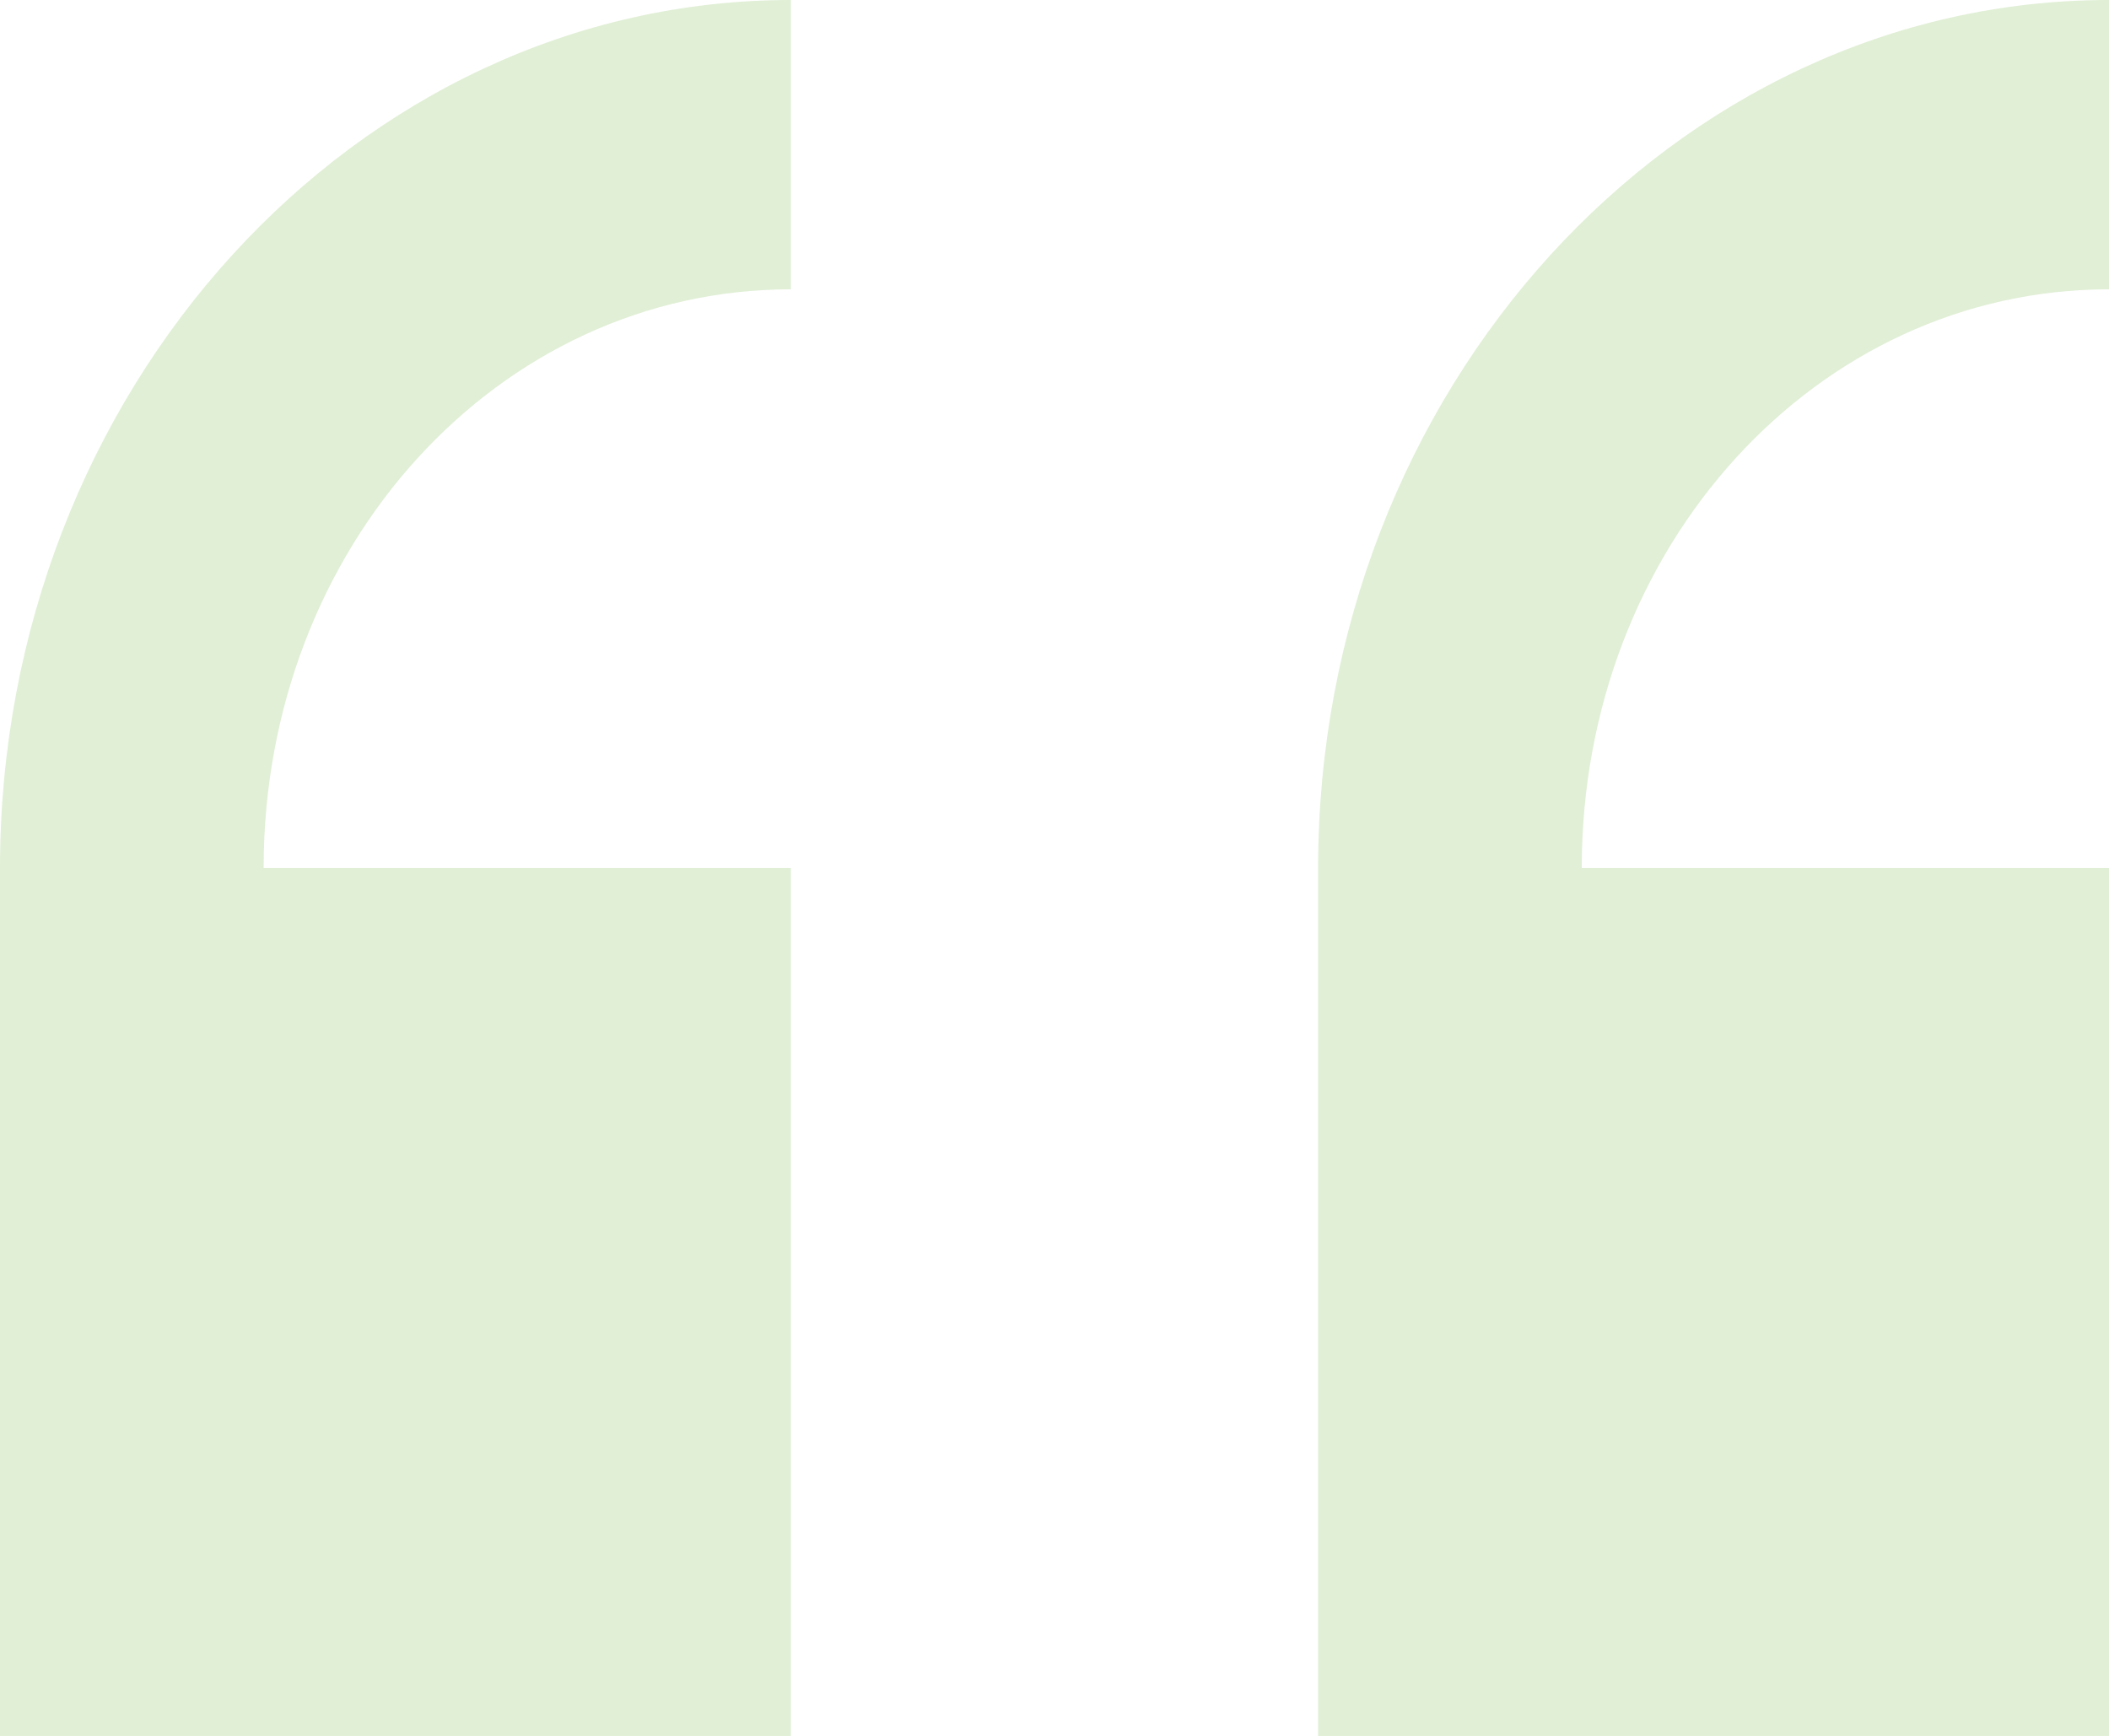<svg width="232" height="191" viewBox="0 0 232 191" fill="none" xmlns="http://www.w3.org/2000/svg">
<g clip-path="url(#clip0_62_195)">
<path d="M87 0C39.15 0 0 42.969 0 95.487V190.974H87V95.487H29C29 60.157 54.81 31.829 87 31.829V0ZM232 0C184.15 0 145 42.969 145 95.487V190.974H232V95.487H174C174 60.157 199.81 31.829 232 31.829V0Z" fill="#69B233" fill-opacity="0.2"/>
</g>
<defs>
<clipPath id="clip0_62_195">
<rect width="232" height="191" fill="white"/>
</clipPath>
</defs>
</svg>
